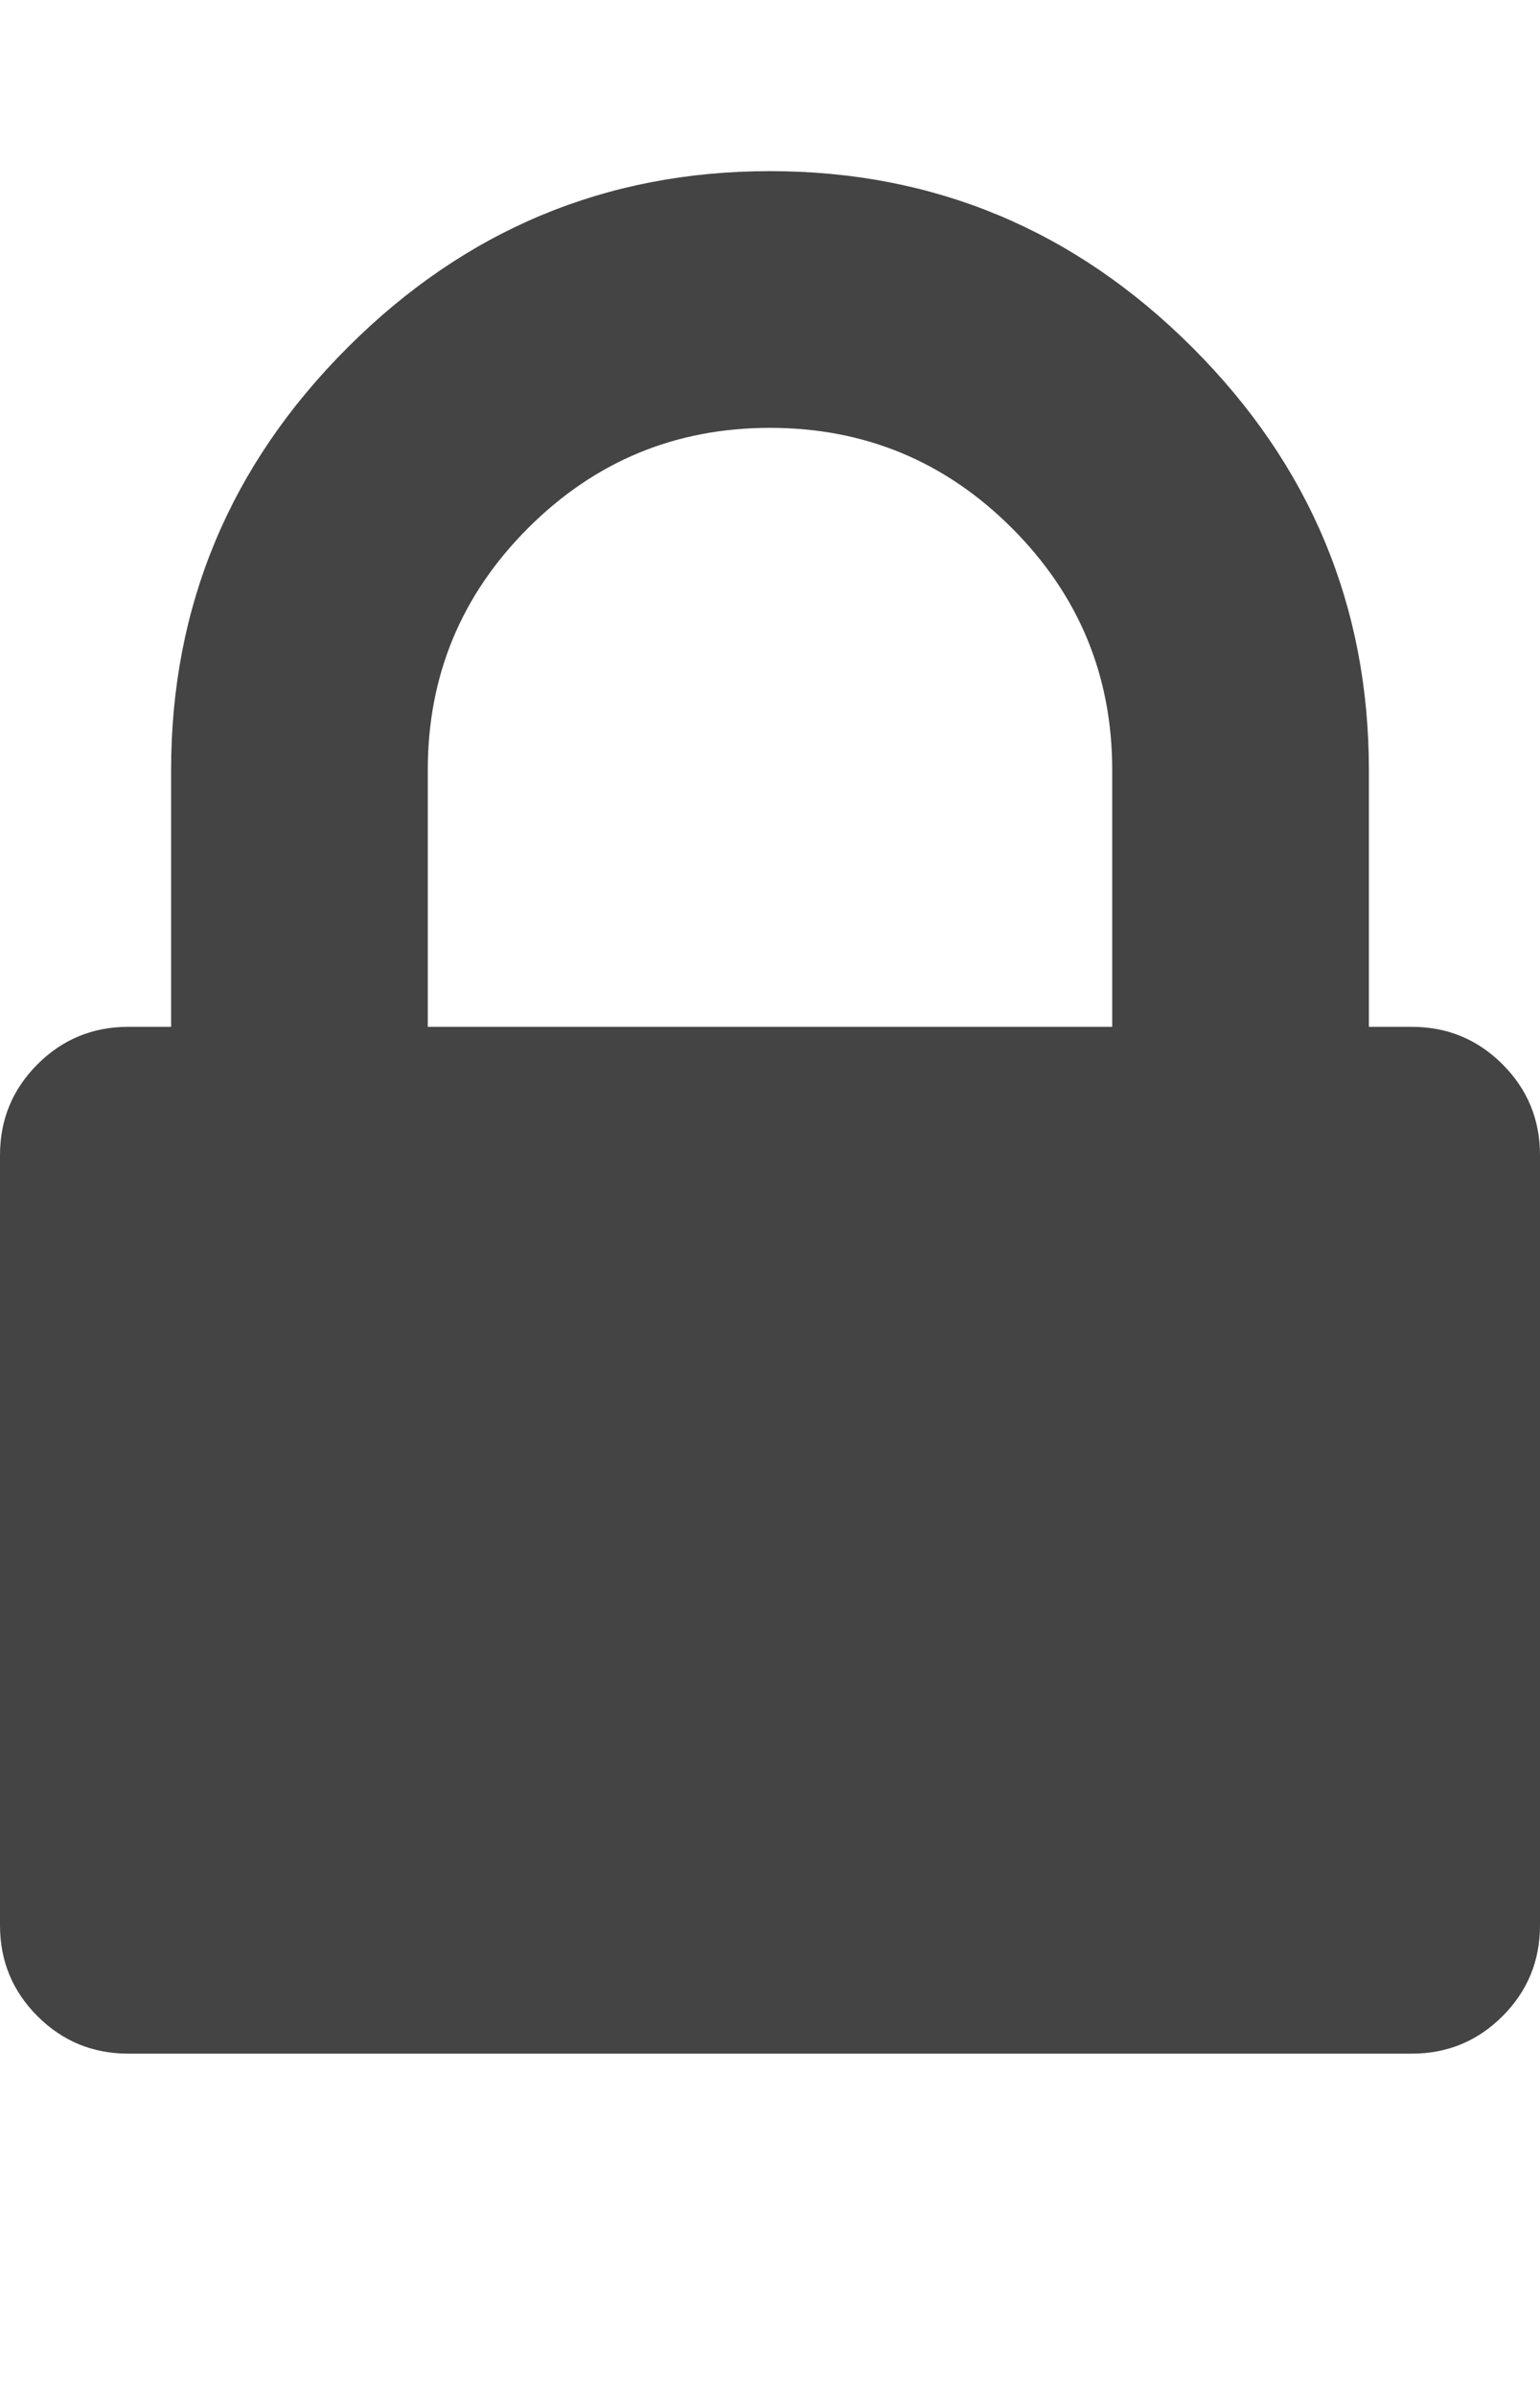 <svg xmlns="http://www.w3.org/2000/svg" width="9" height="14" viewBox="0 0 9 14"><path fill="#444" d="M2.5 6h4V4.5q0-.828-.586-1.414T4.5 2.5t-1.414.586T2.5 4.5V6zm6.5.75v4.5q0 .312-.219.531T8.25 12H.75q-.312 0-.531-.219T0 11.25v-4.5q0-.312.219-.531T.75 6H1V4.5q0-1.438 1.031-2.469T4.5 1t2.469 1.031T8 4.5V6h.25q.312 0 .531.219T9 6.75z"/></svg>